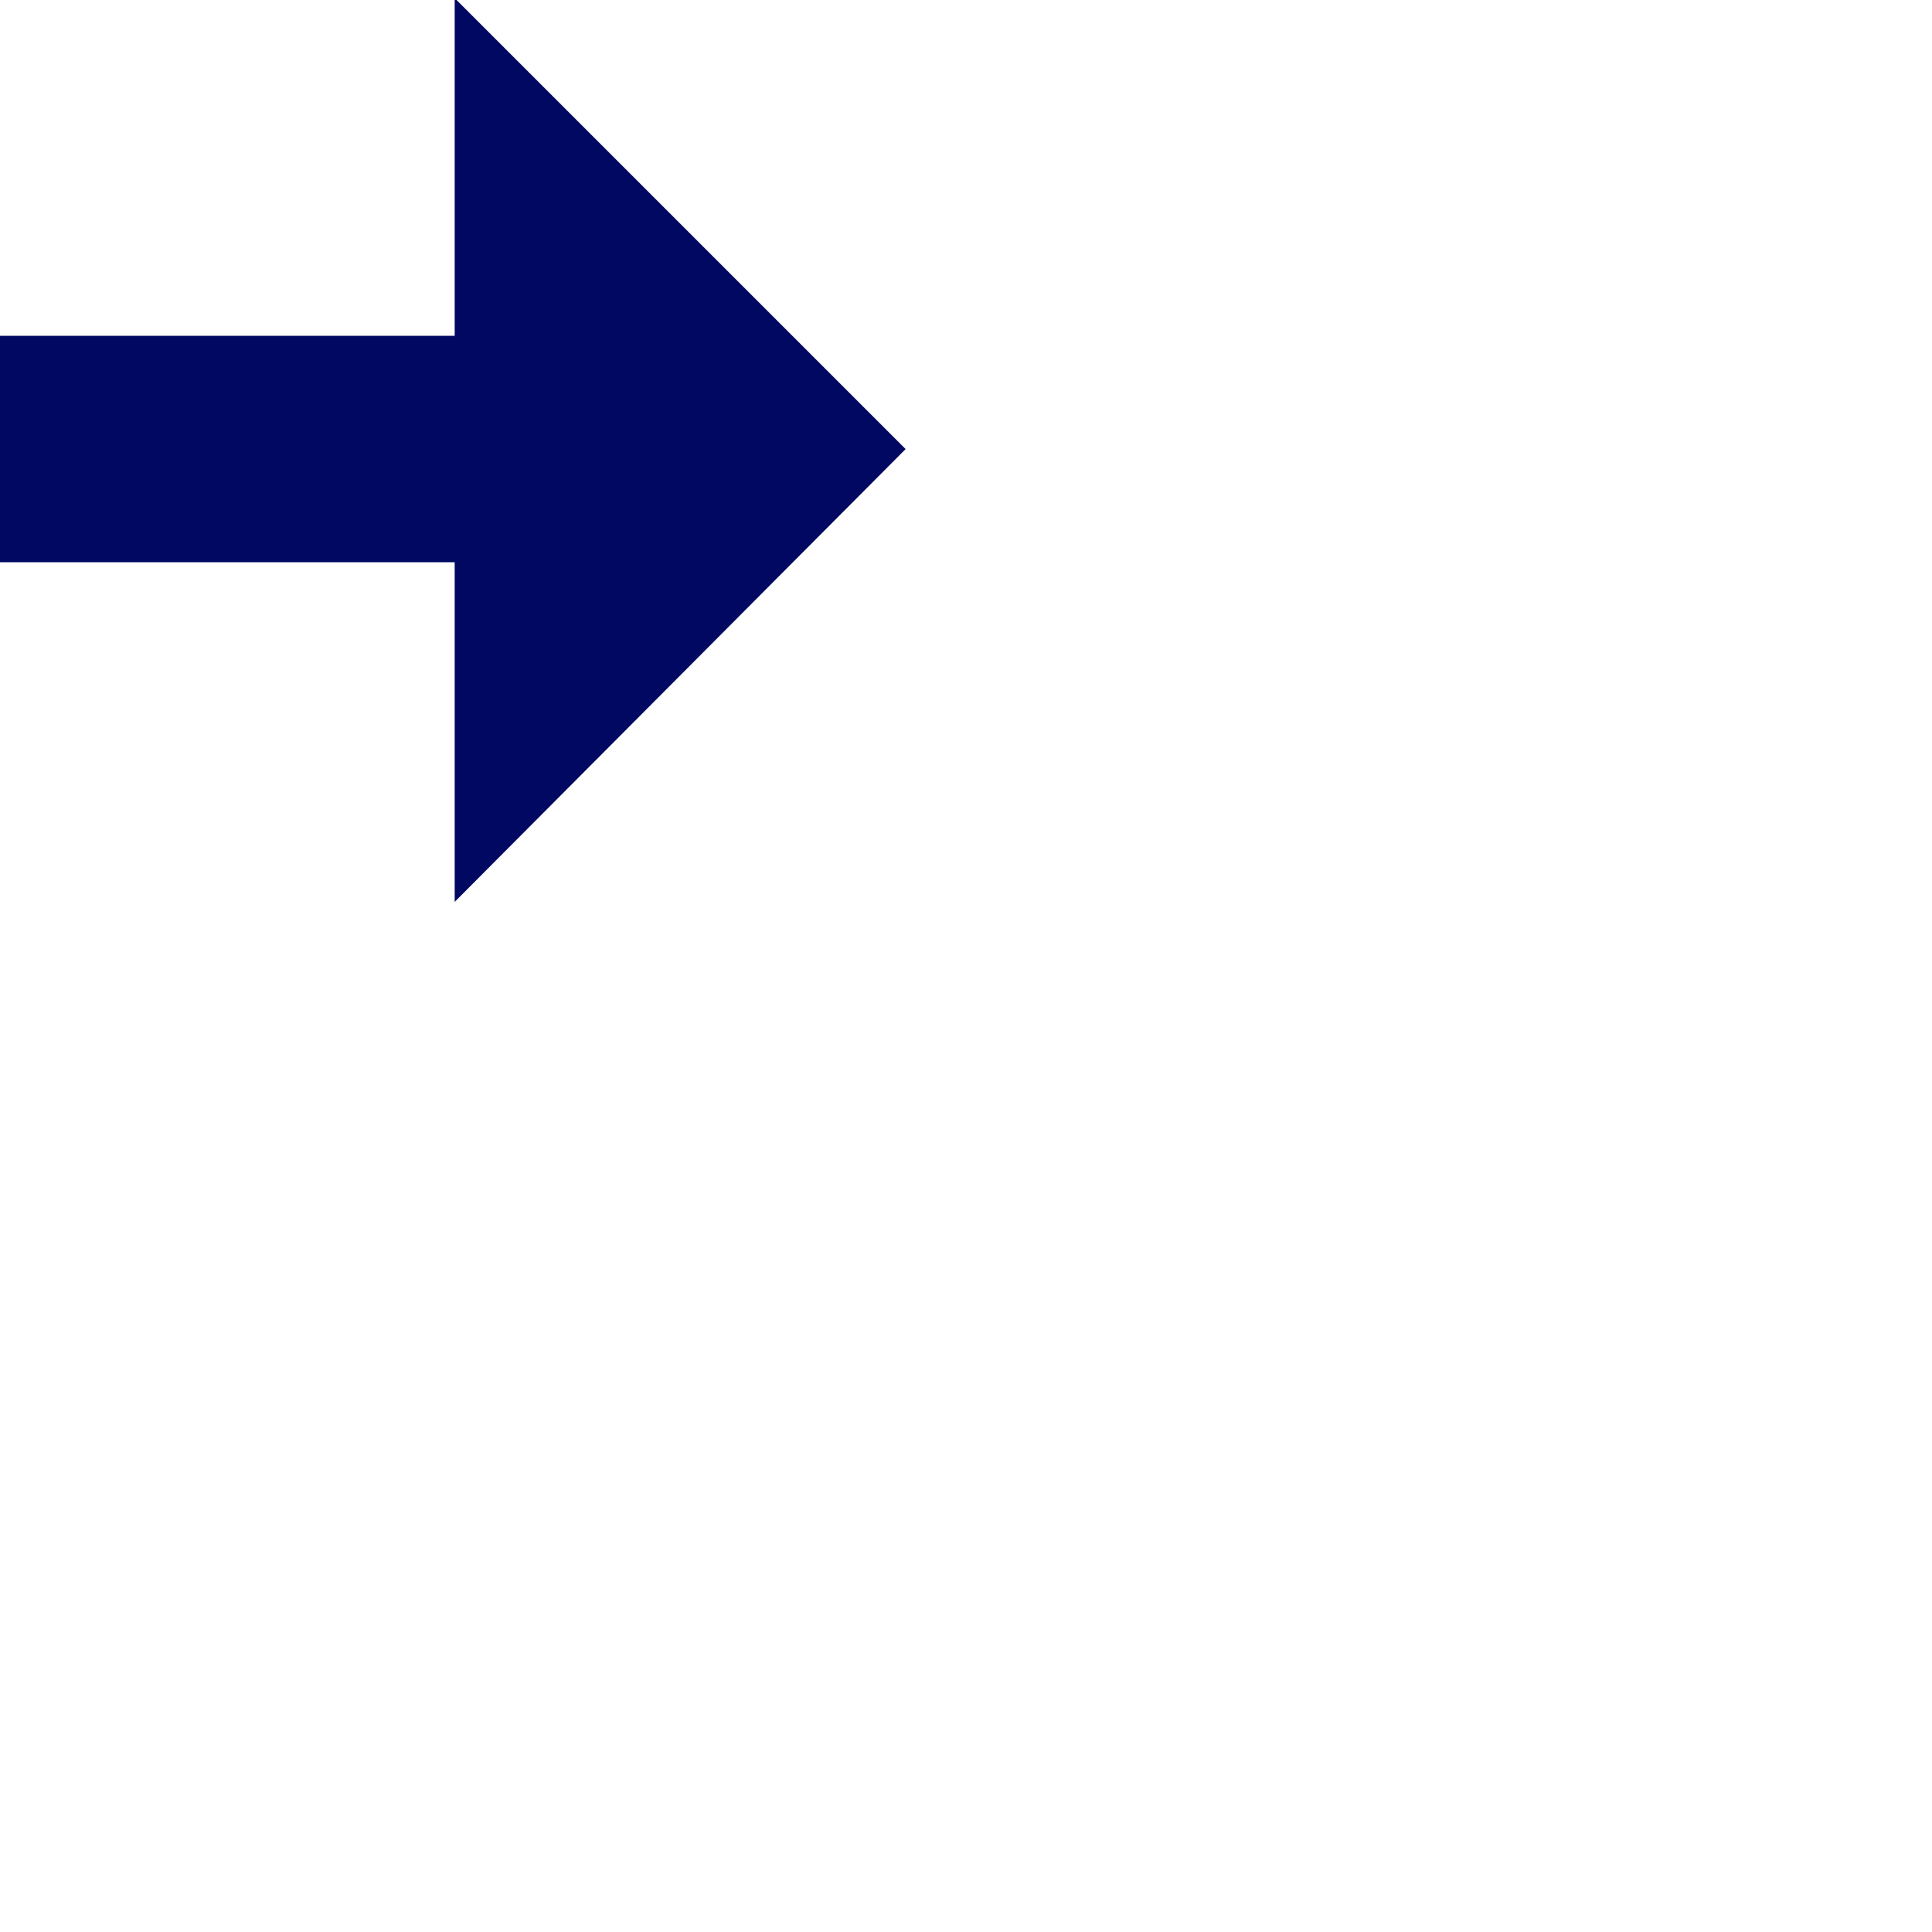 <?xml version="1.0" encoding="UTF-8" standalone="no"?>
<!-- Generator: Adobe Illustrator 15.1.0, SVG Export Plug-In . SVG Version: 6.00 Build 0)  -->

<svg
   xmlns:dc="http://purl.org/dc/elements/1.1/"
   xmlns:cc="http://creativecommons.org/ns#"
   xmlns:rdf="http://www.w3.org/1999/02/22-rdf-syntax-ns#"
   xmlns:svg="http://www.w3.org/2000/svg"
   xmlns="http://www.w3.org/2000/svg"
   xmlns:sodipodi="http://sodipodi.sourceforge.net/DTD/sodipodi-0.dtd"
   xmlns:inkscape="http://www.inkscape.org/namespaces/inkscape"
   version="1.1"
   x="0px"
   y="0px"
   width="32px"
   height="32px"
   viewBox="0 0 32 32"
   style="enable-background:new 0 0 32 32;"
   xml:space="preserve"
   id="svg3105"
   inkscape:version="0.48.2 r9819"
   sodipodi:docname="start.svg"><defs
   id="defs3113" /><sodipodi:namedview
   pagecolor="#ffffff"
   bordercolor="#666666"
   borderopacity="1"
   objecttolerance="10"
   gridtolerance="10"
   guidetolerance="10"
   inkscape:pageopacity="0"
   inkscape:pageshadow="2"
   inkscape:window-width="1920"
   inkscape:window-height="1028"
   id="namedview3111"
   showgrid="false"
   inkscape:zoom="37.078912"
   inkscape:cx="16"
   inkscape:cy="26.787803"
   inkscape:window-x="-8"
   inkscape:window-y="-8"
   inkscape:window-maximized="1"
   inkscape:current-layer="svg3105" />
<path
   style="fill:#000861;fill-opacity:1;stroke:#ff0000;stroke-width:0;stroke-miterlimit:4;stroke-opacity:1;stroke-dasharray:none"
   d="M 7.531 -0.031 L 7.531 5.562 L 0 5.562 L 0 9.312 L 7.531 9.312 L 7.531 14.938 L 15 7.438 L 7.531 -0.031 z "
   id="path3142" /><g
   id="Layer_1">
</g>
<g
   id="arrow_x5F_right_x5F_alt1">
	
</g>
</svg>